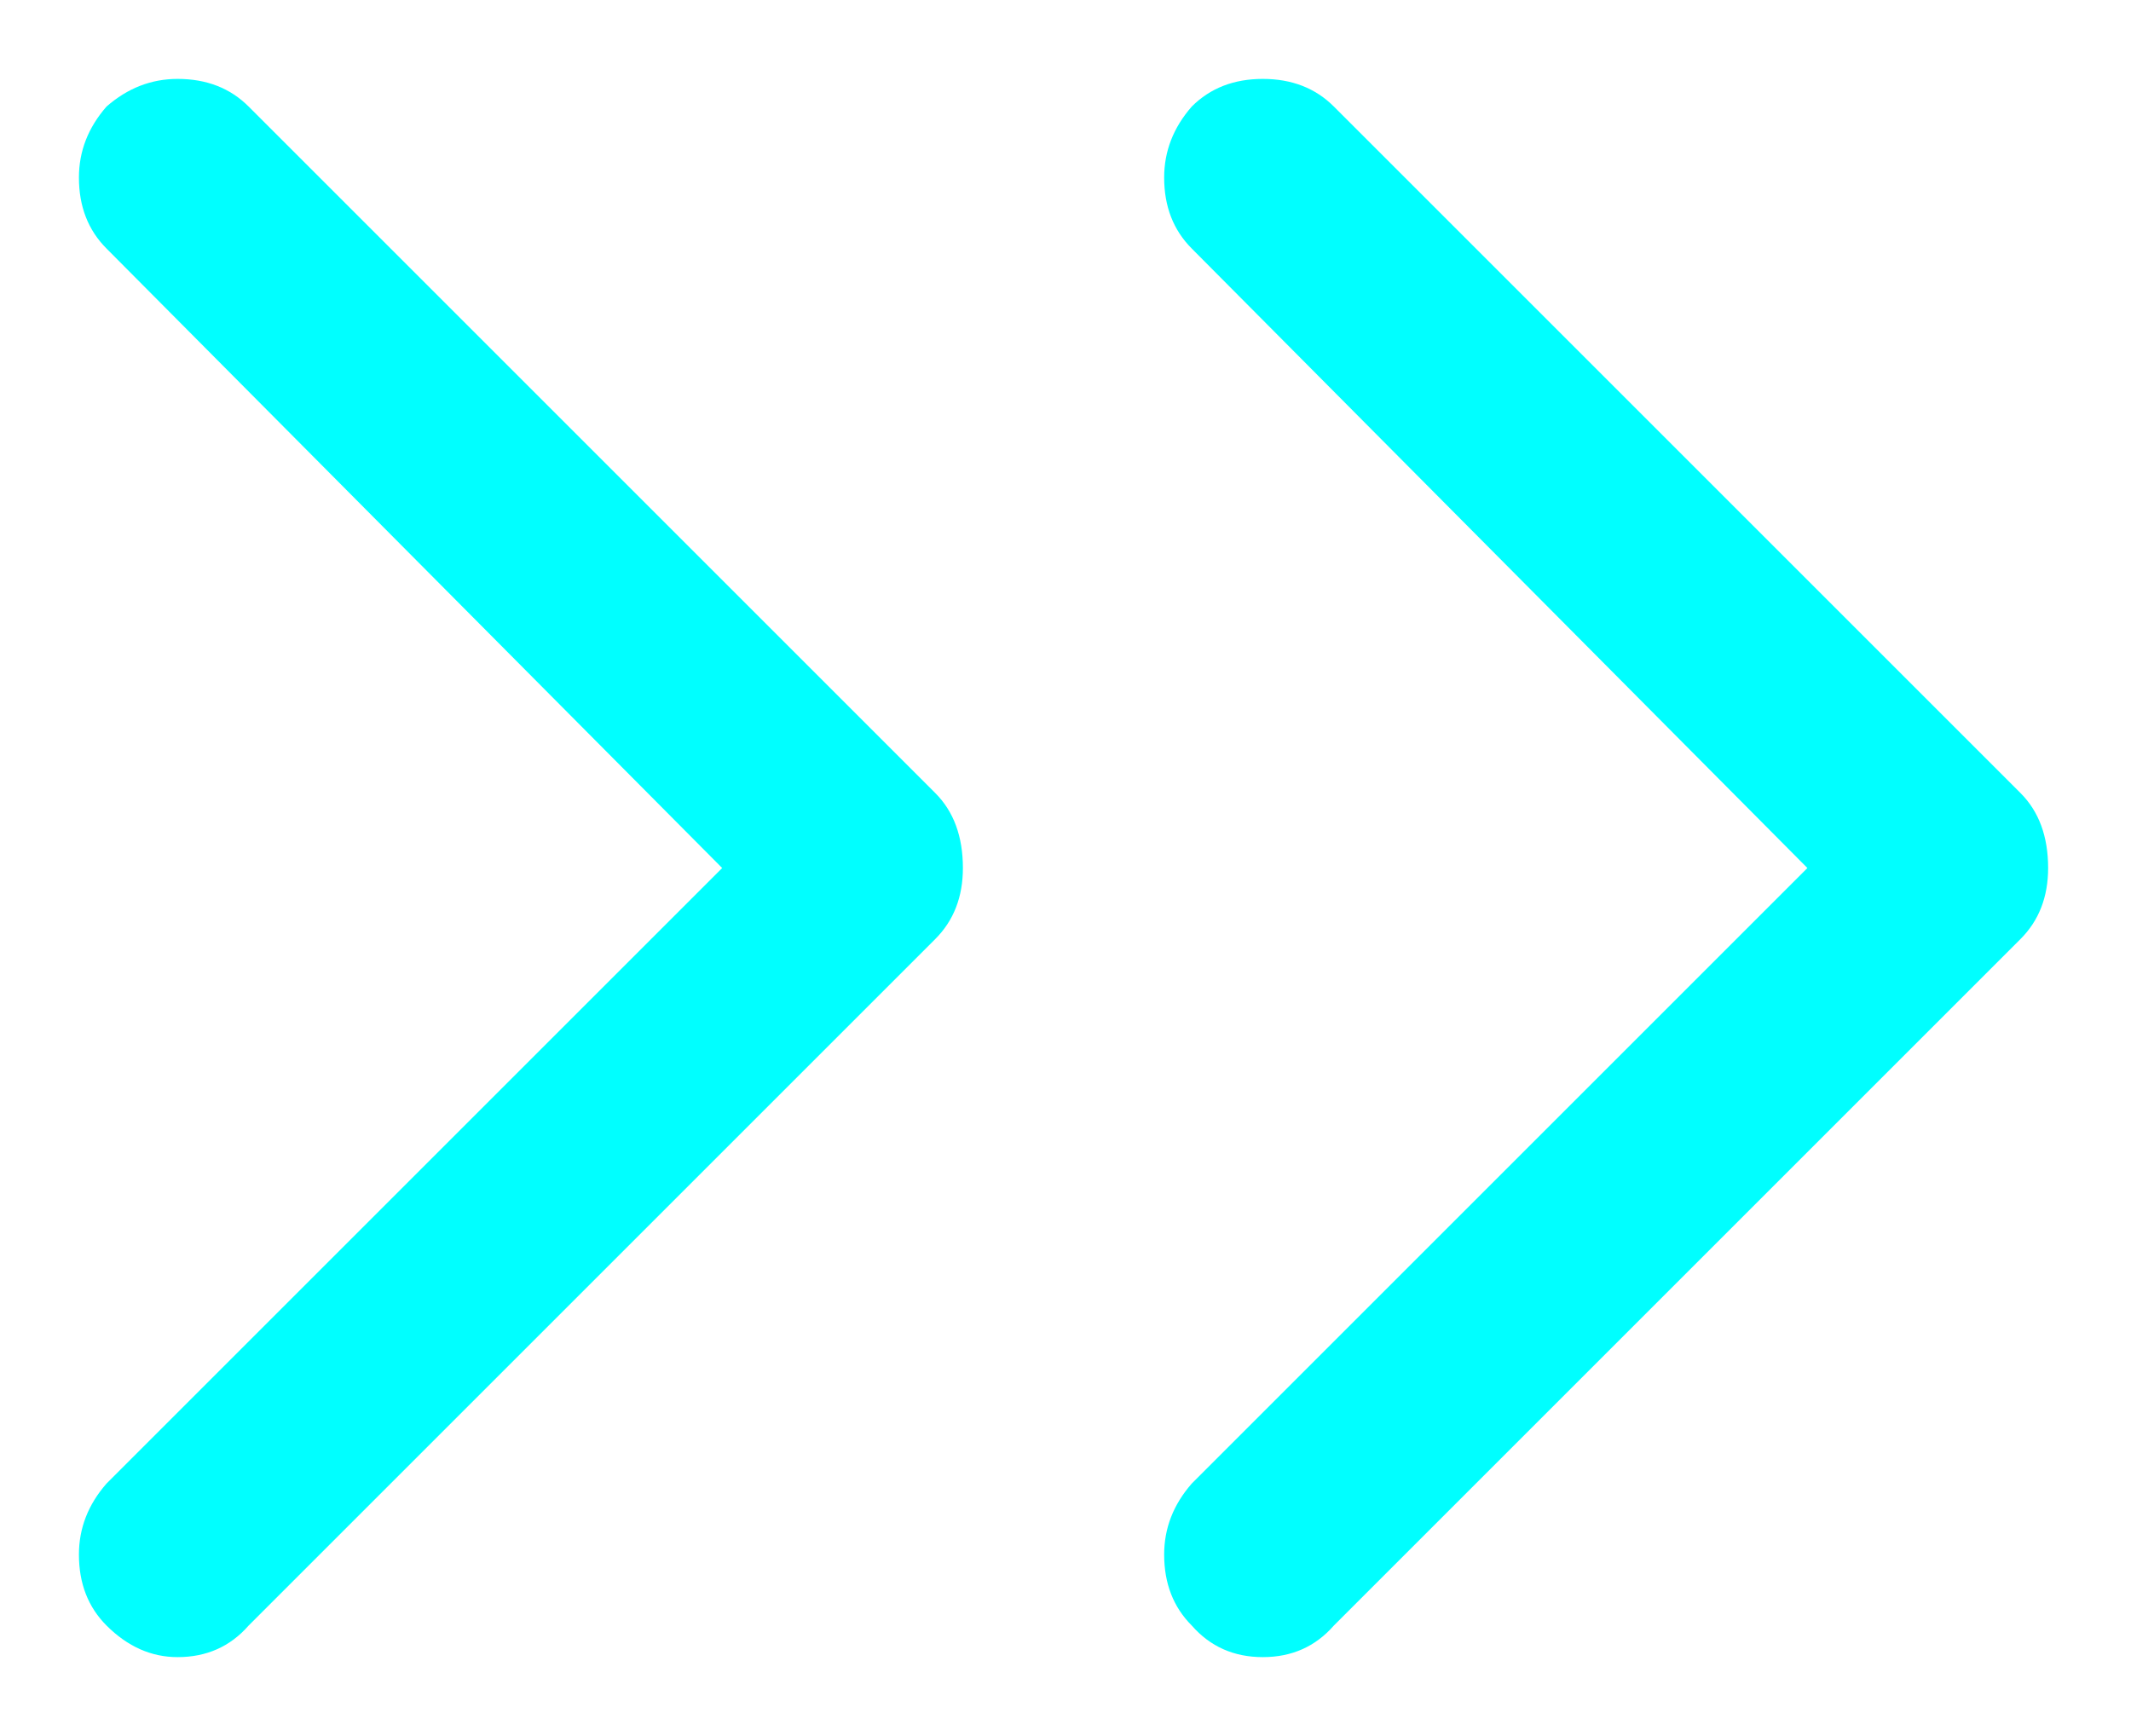 
<svg xmlns="http://www.w3.org/2000/svg" version="1.1" xmlns:xlink="http://www.w3.org/1999/xlink" preserveAspectRatio="none" x="0px" y="0px" width="27px" height="22px" viewBox="0 0 27 22">
<defs>
<g id="Layer0_0_FILL">
<path fill="#00FFFF" stroke="none" d="
M 234.05 337.45
L 241.85 345.3 234.05 353.1
Q 233.7 353.5 233.7 354 233.7 354.55 234.05 354.9 234.45 355.3 234.95 355.3 235.5 355.3 235.85 354.9
L 244.55 346.2
Q 244.9 345.85 244.9 345.3 244.9 344.7 244.55 344.35
L 235.85 335.65
Q 235.5 335.3 234.95 335.3 234.45 335.3 234.05 335.65 233.7 336.05 233.7 336.55 233.7 337.1 234.05 337.45
M 247.45 336.55
Q 247.45 337.1 247.8 337.45
L 255.6 345.3 247.8 353.1
Q 247.45 353.5 247.45 354 247.45 354.55 247.8 354.9 248.15 355.3 248.7 355.3 249.25 355.3 249.6 354.9
L 258.3 346.2
Q 258.65 345.85 258.65 345.3 258.65 344.7 258.3 344.35
L 249.6 335.65
Q 249.25 335.3 248.7 335.3 248.15 335.3 247.8 335.65 247.45 336.05 247.45 336.55 Z"/>
</g>
</defs>

<g transform="matrix( 1, 0, 0, 1, -232.7,-334.3) ">
<use xlink:href="#Layer0_0_FILL"/>
</g>
</svg>
